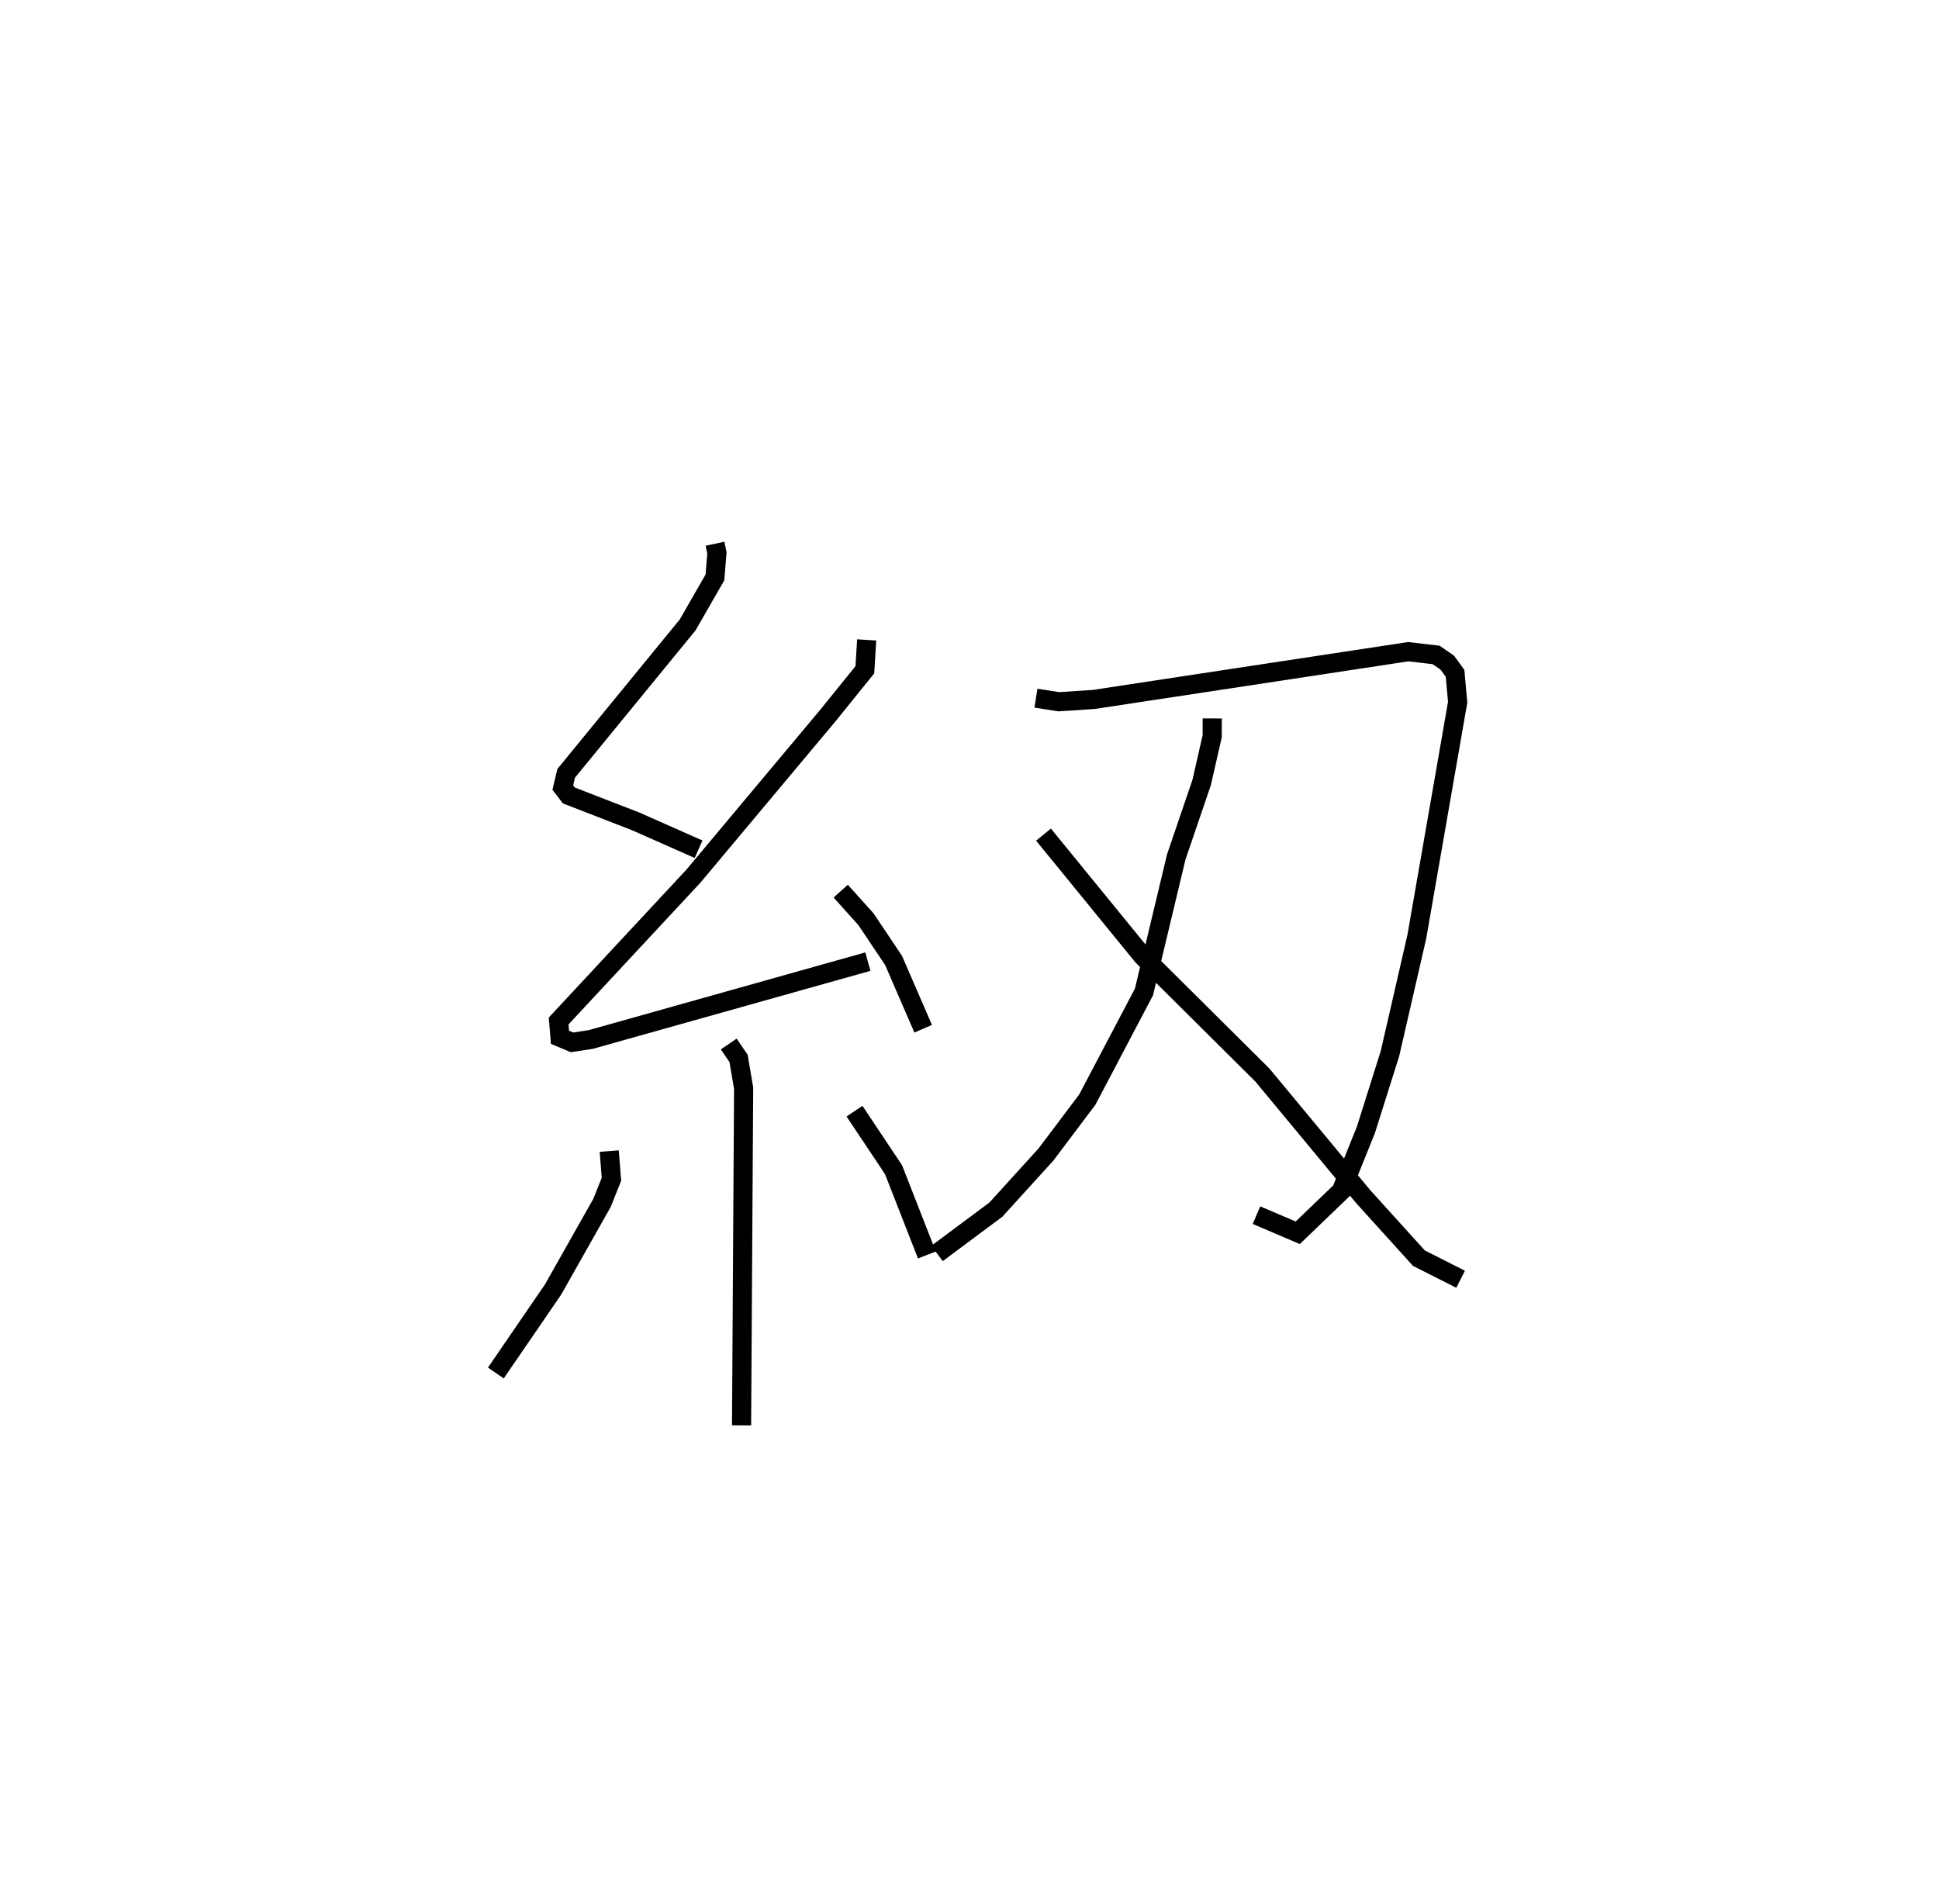 <?xml version="1.0" encoding="utf-8" ?>
<svg baseProfile="full" height="99.504" version="1.1" width="101.345" xmlns="http://www.w3.org/2000/svg" xmlns:ev="http://www.w3.org/2001/xml-events" xmlns:xlink="http://www.w3.org/1999/xlink"><defs /><rect fill="white" height="99.504" width="101.345" x="0" y="0" /><path d="M25,25 m0.0,0.0 m12.37,3.42 l0.102,0.479 -0.106,1.284 l-1.424,2.48 -6.35,7.759 l-0.176,0.742 0.316,0.414 l3.494,1.355 3.286,1.456 m8.786,-10.942 l-0.095,1.561 -1.934,2.394 l-7.03,8.397 -7.04,7.566 l0.07,0.855 0.631,0.262 l0.978,-0.149 14.483,-4.07 m-1.42,-3.684 l1.319,1.467 1.445,2.157 l1.546,3.567 m-10.162,0.799 l0.513,0.752 0.265,1.557 l-0.108,17.625 m-6.916,-14.337 l0.115,1.471 -0.494,1.238 l-2.56,4.531 -2.987,4.359 m18.745,-13.686 l2.039,3.057 1.745,4.461 m5.699,-29.105 l1.188,0.187 1.83,-0.119 l16.442,-2.497 1.457,0.17 l0.585,0.404 0.404,0.556 l0.136,1.513 -2.135,12.257 l-1.403,6.106 -1.26,3.995 l-1.284,3.185 -2.276,2.187 l-2.157,-0.922 m-2.312,-25.962 l-0.003,0.935 -0.551,2.415 l-1.327,3.891 -1.688,7.056 l-2.961,5.627 -2.166,2.875 l-2.609,2.872 -3.08,2.294 m5.566,-21.892 l5.175,6.342 6.266,6.225 l5.261,6.345 2.916,3.224 l2.182,1.104 " fill="none" stroke="black" stroke-width="1" /></svg>